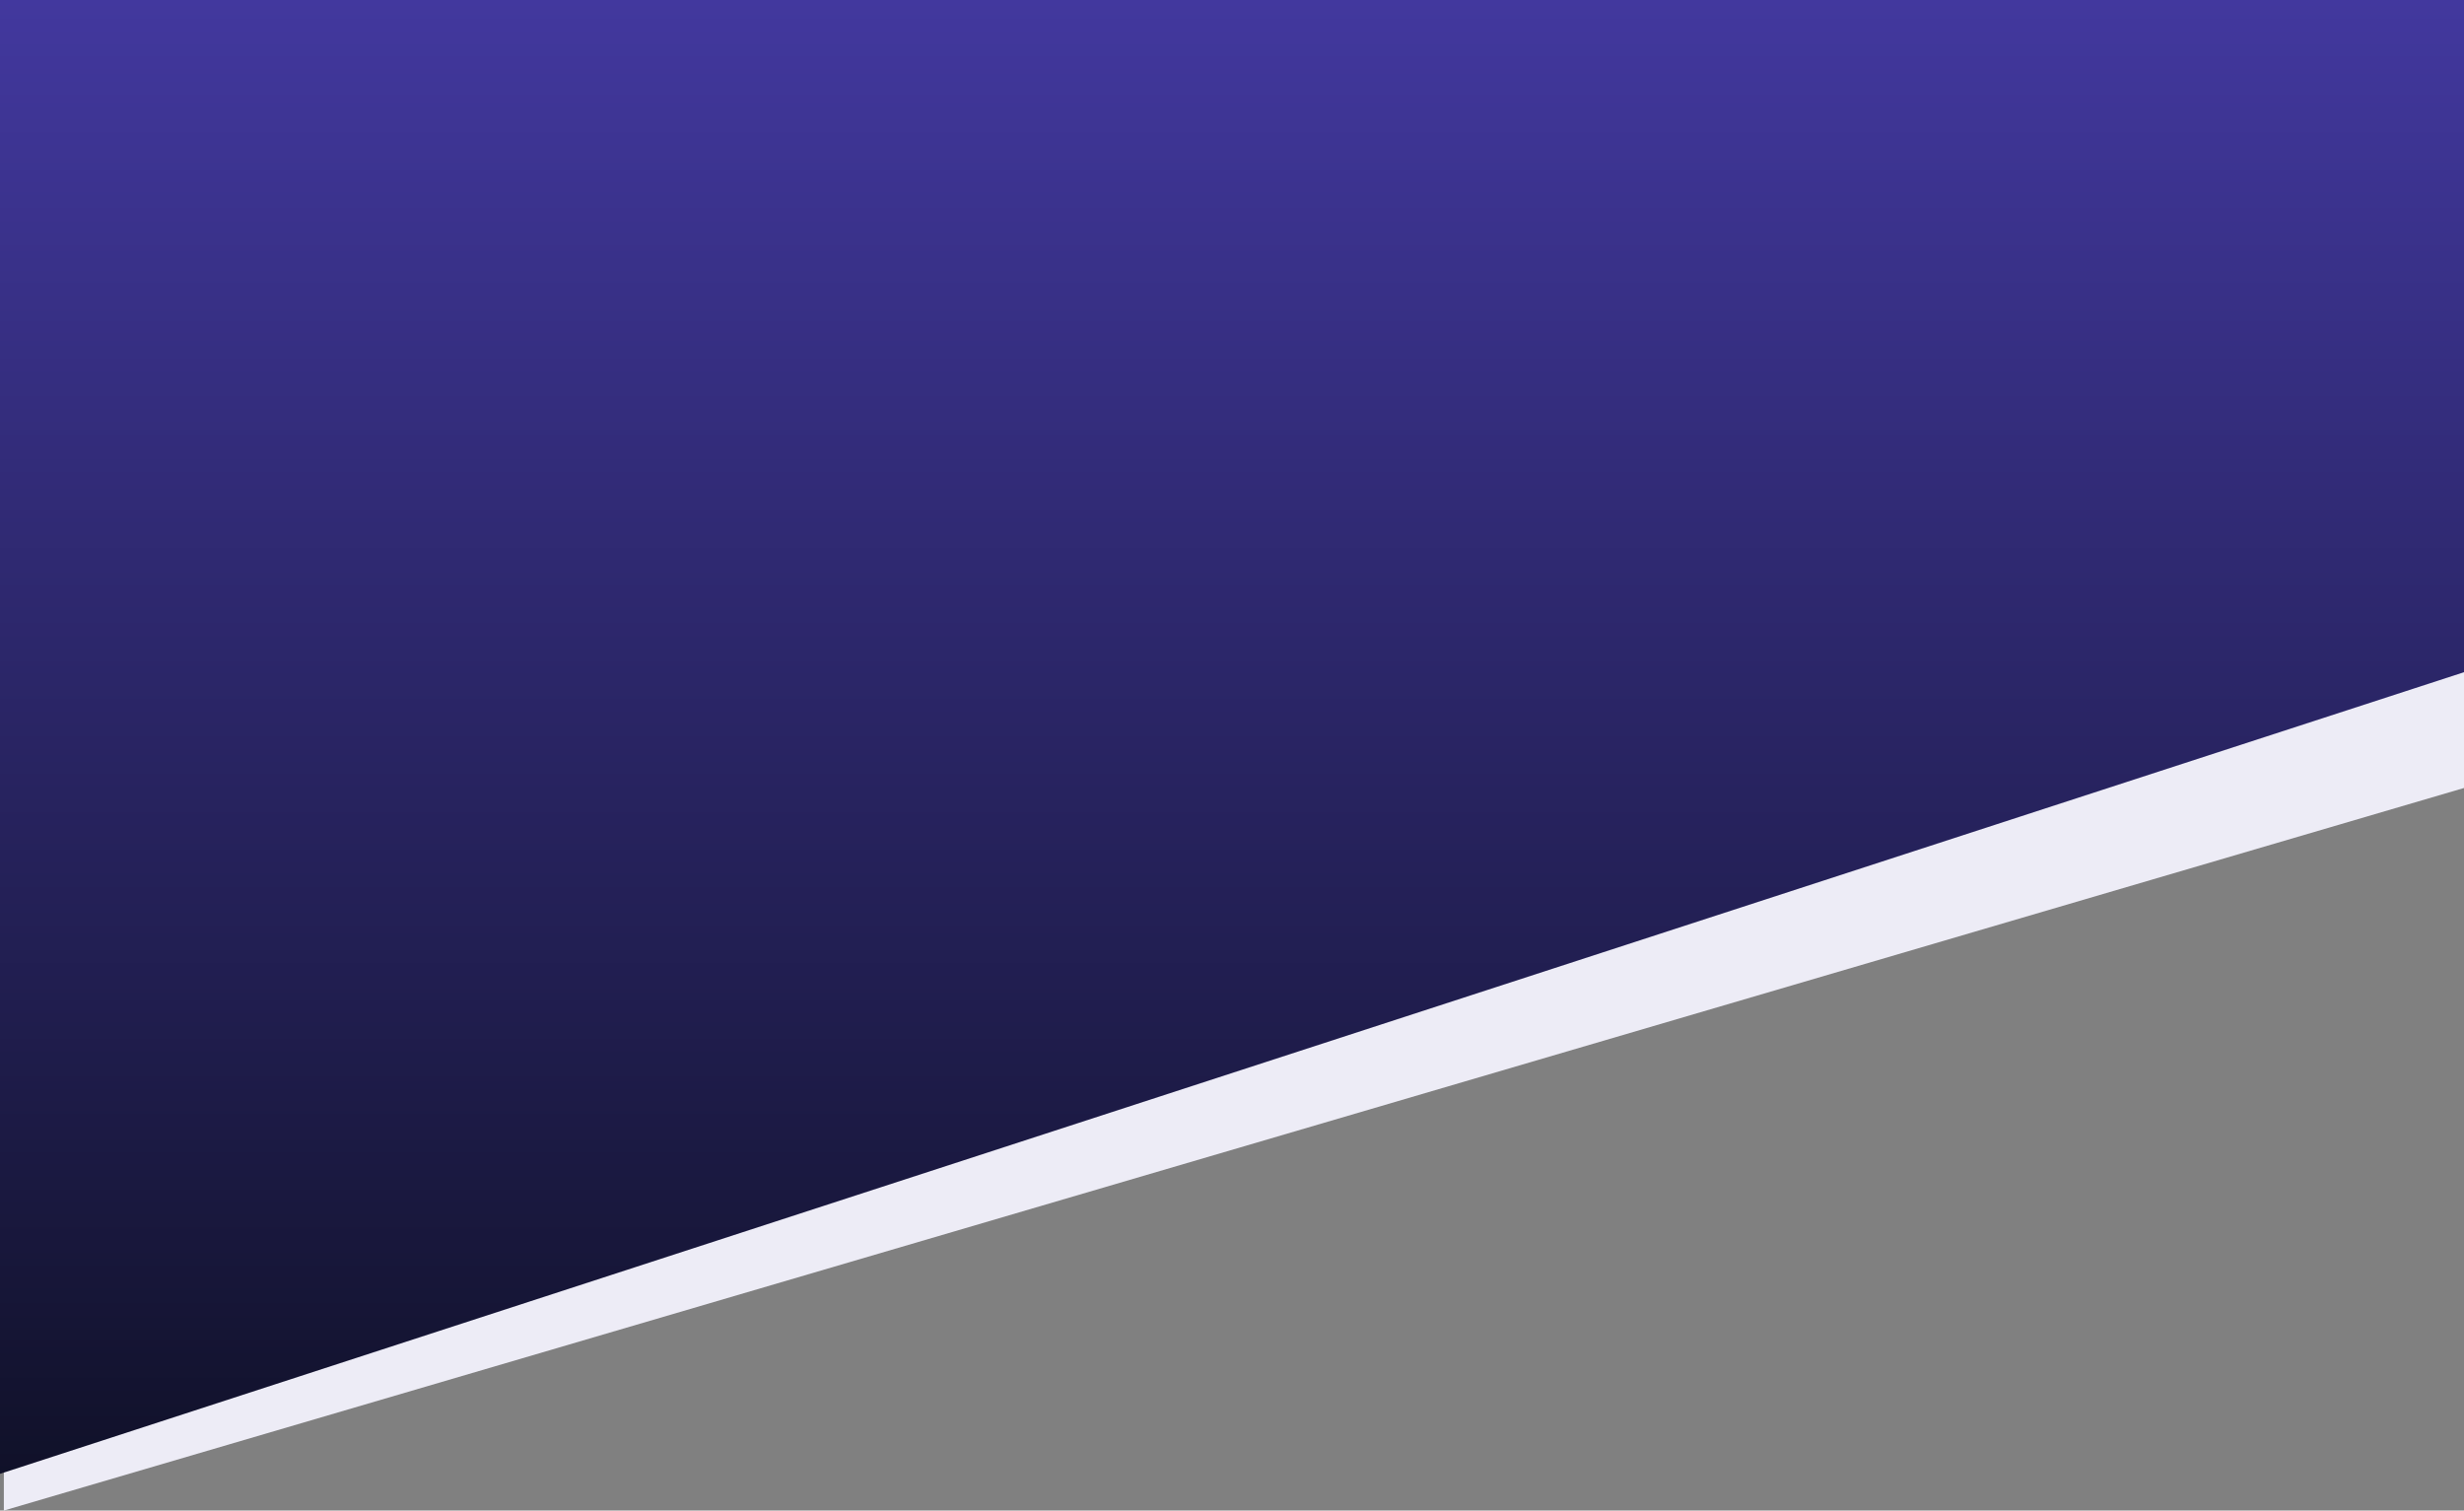 <svg preserveAspectRatio="none" width="100%" height="100%" overflow="visible" style="display: block;" viewBox="0 0 1920 1177" fill="none" xmlns="http://www.w3.org/2000/svg">
<rect x="0" y="0" width="1920" height="1177" fill="#808080" stroke="none"/>
<g id="Vector">
<path d="M2.997 93.315L2.997 1177L1920 613.982L1920 93.314L2.997 93.315Z" fill="#EDECF6"/>
<path d="M0.001 0L0 1148.38L1920 523.777V0H0.001Z" fill="url(#paint0_linear_2452_9148)"/>
</g>
<defs>
<linearGradient id="paint0_linear_2452_9148" x1="960" y1="0" x2="960" y2="1177" gradientUnits="userSpaceOnUse">
<stop stop-color="#42389E"/>
<stop offset="1" stop-color="#0F1026"/>
</linearGradient>
</defs>
</svg>
